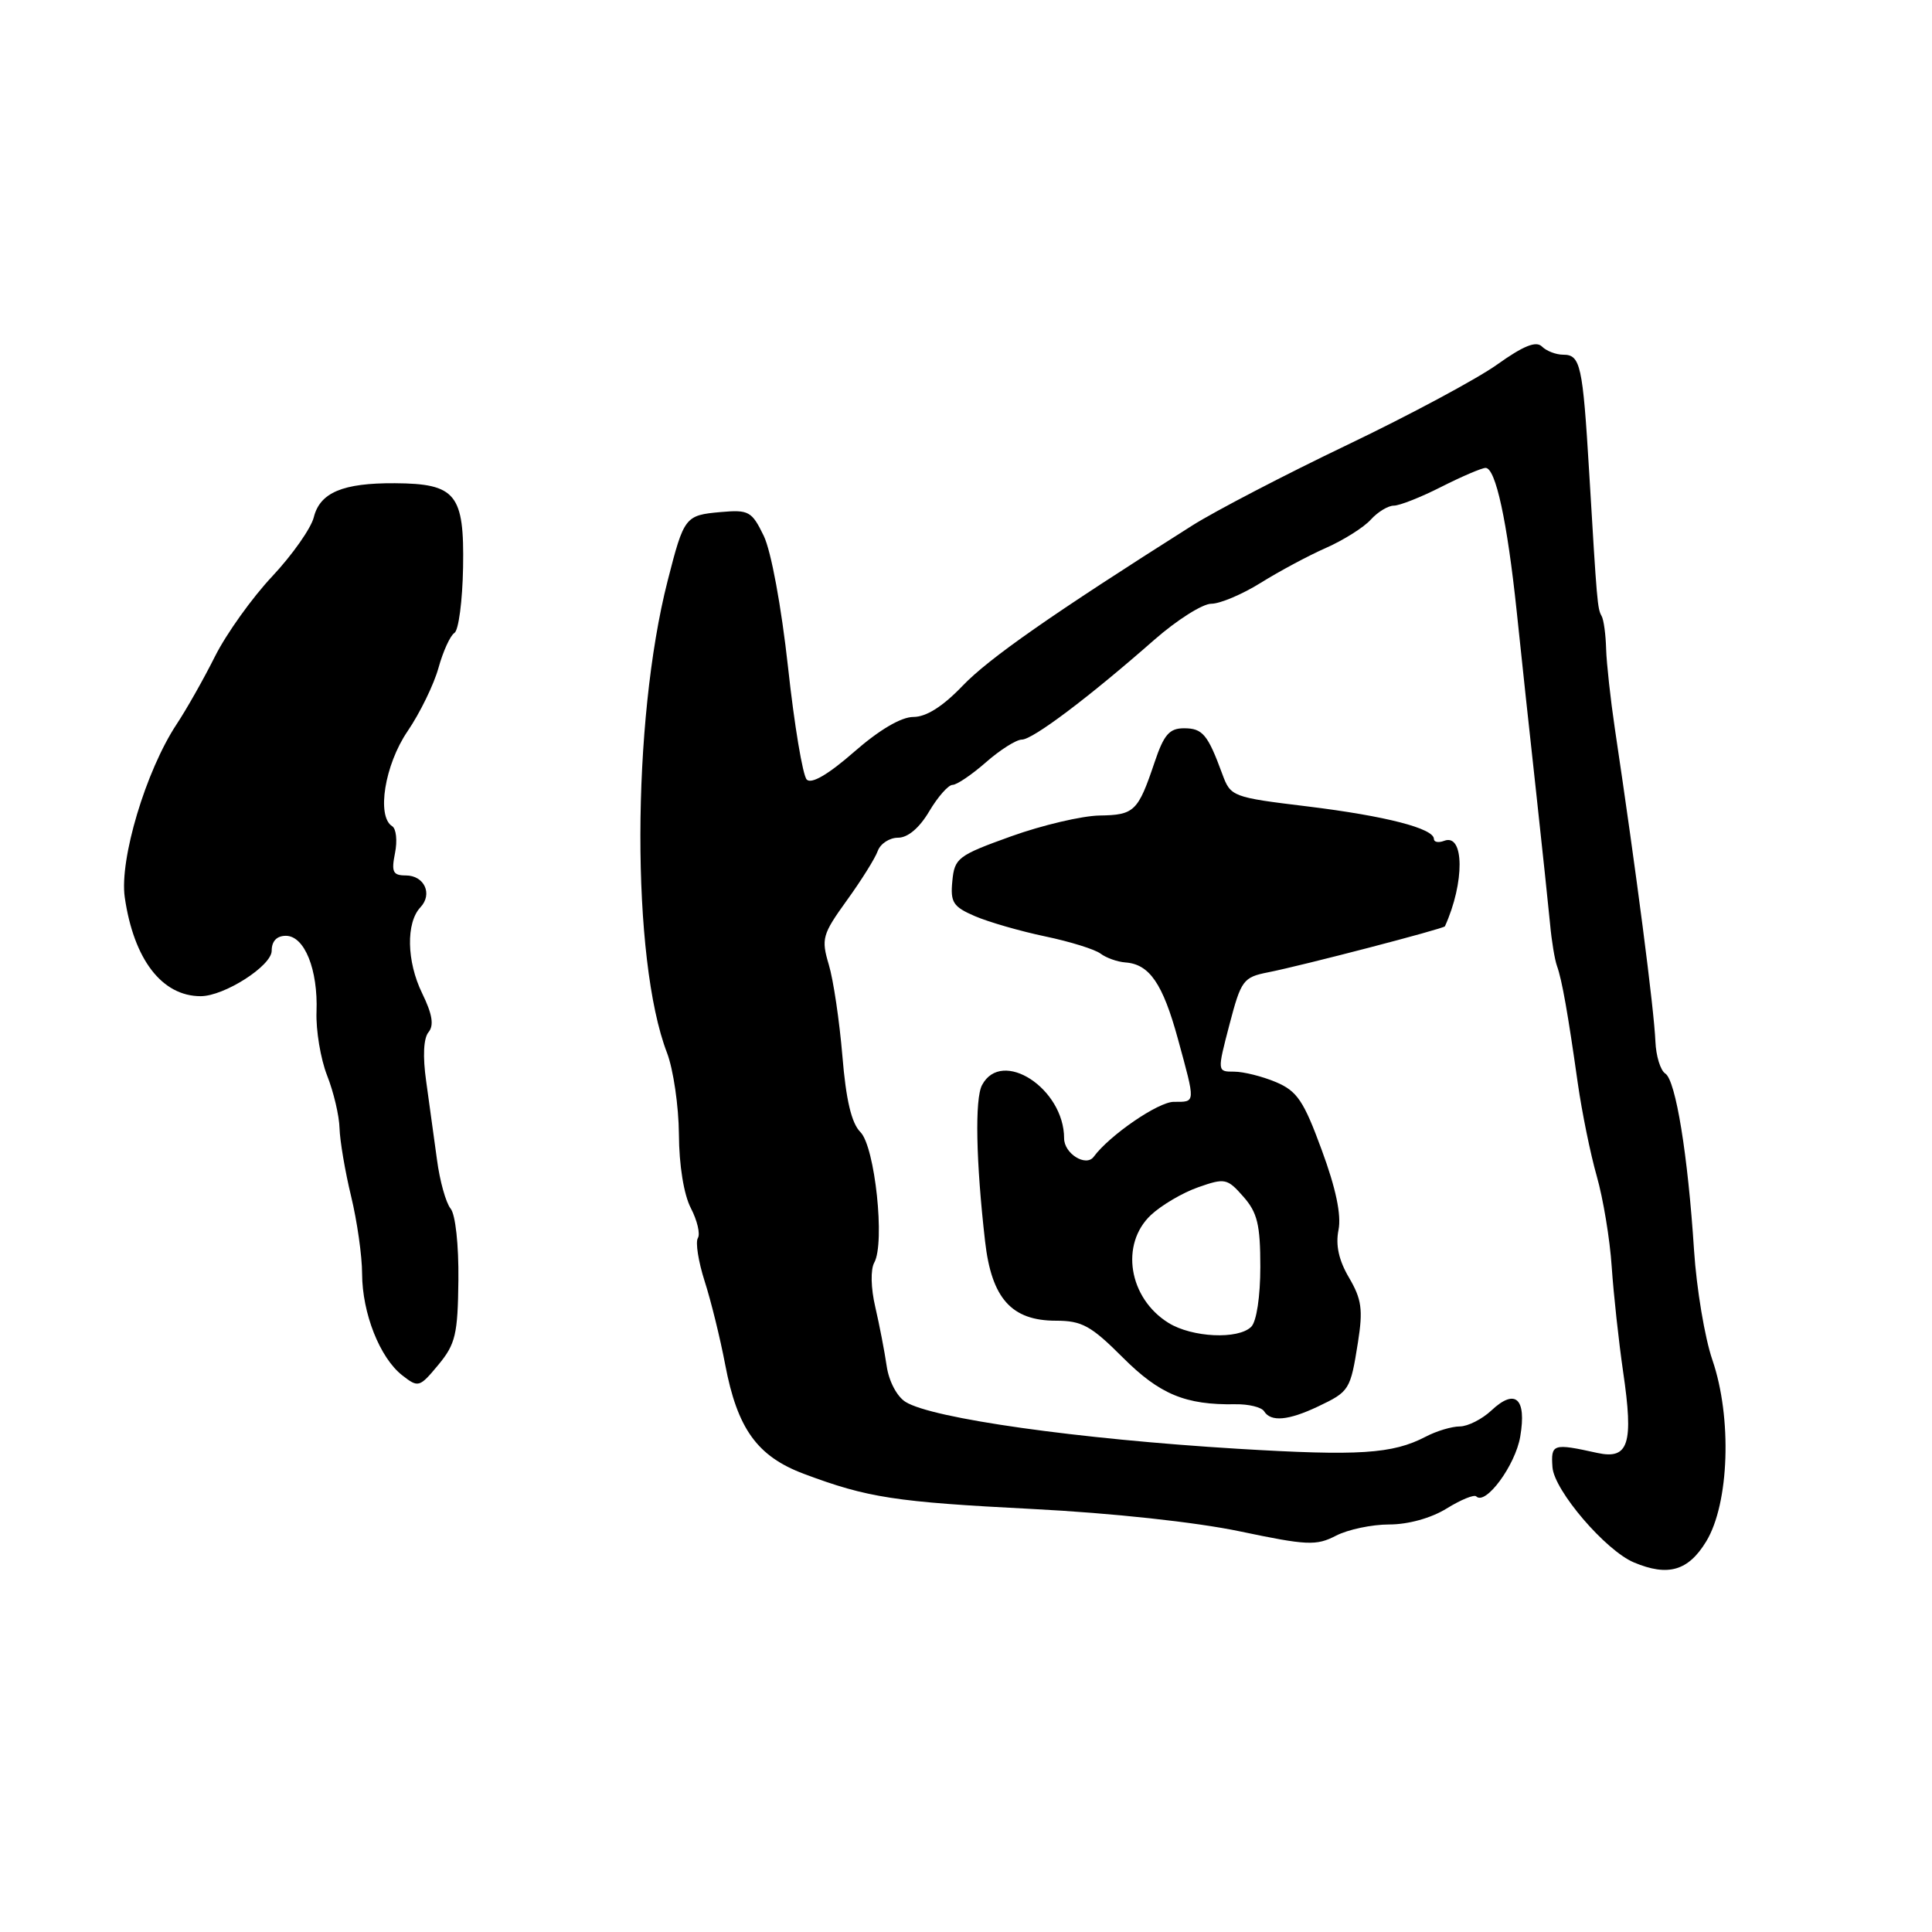 <?xml version="1.0" encoding="UTF-8" standalone="no"?>
<!DOCTYPE svg PUBLIC "-//W3C//DTD SVG 1.1//EN" "http://www.w3.org/Graphics/SVG/1.1/DTD/svg11.dtd" >
<svg xmlns="http://www.w3.org/2000/svg" xmlns:xlink="http://www.w3.org/1999/xlink" version="1.1" viewBox="0 0 256 256">
 <g >
 <path fill="currentColor"
d=" M 226.08 204.25 C 229.14 199.22 229.52 187.84 226.90 180.20 C 225.89 177.27 224.80 170.73 224.47 165.68 C 223.66 153.08 222.05 143.15 220.66 142.25 C 220.02 141.84 219.43 139.93 219.35 138.00 C 219.17 133.69 216.84 115.70 213.97 96.50 C 213.40 92.65 212.88 87.92 212.82 86.00 C 212.77 84.08 212.50 82.10 212.22 81.62 C 211.67 80.65 211.61 79.99 210.57 62.50 C 209.72 48.35 209.42 47.00 207.13 47.00 C 206.18 47.00 204.91 46.51 204.32 45.92 C 203.54 45.14 201.86 45.82 198.37 48.31 C 195.69 50.22 186.75 55.01 178.50 58.96 C 170.25 62.91 161.03 67.71 158.00 69.62 C 139.41 81.38 131.04 87.23 127.55 90.87 C 124.93 93.61 122.73 95.00 121.03 95.00 C 119.41 95.00 116.52 96.70 113.17 99.63 C 109.76 102.62 107.52 103.92 106.90 103.30 C 106.37 102.77 105.25 96.07 104.42 88.42 C 103.53 80.34 102.18 73.03 101.20 71.00 C 99.62 67.75 99.22 67.52 95.50 67.85 C 90.78 68.27 90.64 68.45 88.47 76.94 C 83.69 95.62 83.64 127.18 88.38 139.50 C 89.22 141.70 89.93 146.56 89.96 150.30 C 89.98 154.39 90.61 158.29 91.54 160.08 C 92.39 161.72 92.81 163.51 92.47 164.05 C 92.13 164.60 92.54 167.17 93.37 169.77 C 94.21 172.37 95.43 177.34 96.09 180.81 C 97.70 189.31 100.33 192.97 106.51 195.29 C 114.97 198.46 118.57 199.02 136.83 199.95 C 147.37 200.49 158.46 201.69 164.32 202.92 C 173.19 204.78 174.41 204.84 177.02 203.49 C 178.60 202.67 181.78 202.00 184.08 202.00 C 186.59 202.00 189.63 201.16 191.68 199.89 C 193.57 198.72 195.33 198.00 195.61 198.28 C 196.85 199.52 200.80 194.15 201.44 190.35 C 202.30 185.28 200.78 183.92 197.61 186.90 C 196.38 188.05 194.50 189.00 193.44 189.01 C 192.37 189.01 190.33 189.62 188.91 190.37 C 184.51 192.66 180.07 192.94 164.00 191.97 C 142.80 190.68 123.51 187.96 119.99 185.76 C 118.85 185.05 117.78 183.02 117.49 181.01 C 117.21 179.08 116.53 175.56 115.98 173.19 C 115.39 170.68 115.34 168.22 115.84 167.31 C 117.30 164.72 115.94 151.94 114.01 150.01 C 112.83 148.83 112.10 145.77 111.62 139.91 C 111.23 135.28 110.43 129.84 109.82 127.82 C 108.80 124.39 108.96 123.82 112.20 119.32 C 114.12 116.67 115.97 113.71 116.31 112.75 C 116.66 111.79 117.87 111.00 119.00 111.00 C 120.30 111.00 121.83 109.70 123.13 107.50 C 124.27 105.58 125.66 104.00 126.22 104.00 C 126.78 104.00 128.77 102.65 130.65 101.00 C 132.53 99.35 134.67 98.00 135.40 98.00 C 136.84 98.00 144.23 92.44 152.95 84.78 C 155.95 82.15 159.35 80.00 160.50 80.00 C 161.66 80.00 164.61 78.75 167.05 77.23 C 169.50 75.70 173.40 73.61 175.72 72.59 C 178.04 71.56 180.70 69.89 181.63 68.86 C 182.55 67.84 183.93 67.00 184.69 67.00 C 185.45 67.00 188.29 65.88 191.00 64.50 C 193.71 63.13 196.35 62.00 196.85 62.00 C 198.18 62.00 199.71 69.05 200.97 81.00 C 201.57 86.78 202.73 97.58 203.55 105.00 C 204.36 112.42 205.19 120.30 205.40 122.50 C 205.60 124.70 206.01 127.17 206.31 128.00 C 206.97 129.83 207.76 134.30 209.06 143.50 C 209.61 147.35 210.74 152.91 211.58 155.85 C 212.42 158.79 213.32 164.19 213.56 167.85 C 213.81 171.51 214.49 177.76 215.07 181.75 C 216.48 191.33 215.81 193.43 211.65 192.52 C 205.76 191.22 205.49 191.31 205.71 194.42 C 205.94 197.50 212.74 205.45 216.50 207.03 C 221.02 208.93 223.71 208.15 226.08 204.25 Z  M 174.62 186.38 C 178.82 184.38 178.93 184.21 179.94 177.84 C 180.62 173.53 180.42 172.14 178.76 169.31 C 177.40 167.01 176.95 164.99 177.36 162.97 C 177.75 160.99 177.02 157.48 175.14 152.39 C 172.74 145.84 171.87 144.57 169.06 143.38 C 167.25 142.62 164.76 142.00 163.53 142.00 C 161.28 142.00 161.28 142.00 162.91 135.76 C 164.45 129.88 164.74 129.49 168.02 128.84 C 172.50 127.96 191.31 123.06 191.46 122.74 C 194.09 116.94 194.04 110.39 191.37 111.41 C 190.62 111.70 190.00 111.59 190.00 111.17 C 190.00 109.77 183.63 108.13 173.29 106.86 C 163.25 105.64 163.07 105.57 161.96 102.56 C 160.03 97.31 159.35 96.50 156.89 96.50 C 154.95 96.50 154.22 97.34 152.99 101.00 C 150.79 107.53 150.31 107.99 145.69 108.06 C 143.39 108.10 138.12 109.33 134.00 110.81 C 126.93 113.35 126.48 113.69 126.19 116.74 C 125.91 119.57 126.29 120.15 129.19 121.40 C 131.01 122.18 135.20 123.39 138.50 124.08 C 141.80 124.77 145.10 125.80 145.83 126.36 C 146.57 126.92 148.05 127.45 149.13 127.53 C 152.31 127.76 154.07 130.33 156.07 137.63 C 158.44 146.31 158.46 146.00 155.53 146.00 C 153.48 146.00 147.03 150.42 144.92 153.28 C 143.90 154.66 141.00 152.86 141.00 150.84 C 141.00 144.23 132.75 138.86 130.13 143.77 C 129.15 145.58 129.32 153.93 130.53 164.50 C 131.39 172.04 134.03 175.00 139.91 175.00 C 143.36 175.00 144.57 175.67 148.76 179.86 C 153.67 184.77 157.08 186.18 163.69 186.07 C 165.45 186.04 167.16 186.46 167.50 187.00 C 168.39 188.44 170.71 188.23 174.62 186.38 Z  M 60.74 169.62 C 60.79 164.95 60.35 160.93 59.71 160.15 C 59.09 159.40 58.27 156.48 57.90 153.65 C 57.52 150.82 56.87 146.15 56.47 143.27 C 56.00 139.98 56.12 137.56 56.78 136.77 C 57.53 135.86 57.29 134.39 55.93 131.60 C 53.88 127.39 53.78 122.27 55.71 120.22 C 57.36 118.47 56.23 116.00 53.77 116.00 C 52.06 116.00 51.84 115.54 52.34 113.04 C 52.67 111.41 52.50 109.81 51.97 109.48 C 49.87 108.18 50.98 101.33 54.00 96.90 C 55.65 94.48 57.49 90.70 58.10 88.50 C 58.71 86.30 59.66 84.22 60.21 83.87 C 60.77 83.53 61.28 79.61 61.36 75.17 C 61.53 65.46 60.41 64.08 52.32 64.03 C 45.42 63.99 42.40 65.26 41.58 68.54 C 41.21 70.01 38.73 73.53 36.08 76.36 C 33.42 79.19 30.01 83.95 28.50 86.95 C 27.00 89.95 24.70 94.01 23.40 95.97 C 19.33 102.13 15.81 113.87 16.53 118.89 C 17.72 127.13 21.46 132.00 26.59 132.00 C 29.71 132.00 36.00 127.98 36.00 125.98 C 36.00 124.71 36.67 124.00 37.88 124.00 C 40.35 124.00 42.15 128.47 41.94 134.08 C 41.85 136.51 42.48 140.30 43.34 142.50 C 44.21 144.70 44.95 147.85 44.99 149.50 C 45.04 151.15 45.72 155.20 46.52 158.50 C 47.32 161.80 47.98 166.43 47.98 168.78 C 48.00 174.02 50.33 179.91 53.29 182.23 C 55.43 183.90 55.58 183.86 58.08 180.85 C 60.36 178.10 60.66 176.81 60.74 169.62 Z  M 154.83 175.29 C 149.55 172.01 148.39 164.86 152.51 160.99 C 153.89 159.70 156.70 158.04 158.76 157.32 C 162.31 156.07 162.62 156.14 164.75 158.56 C 166.61 160.67 167.00 162.28 167.00 167.86 C 167.00 171.77 166.50 175.10 165.80 175.80 C 164.08 177.52 157.96 177.23 154.83 175.29 Z "/>
</g>
</svg>